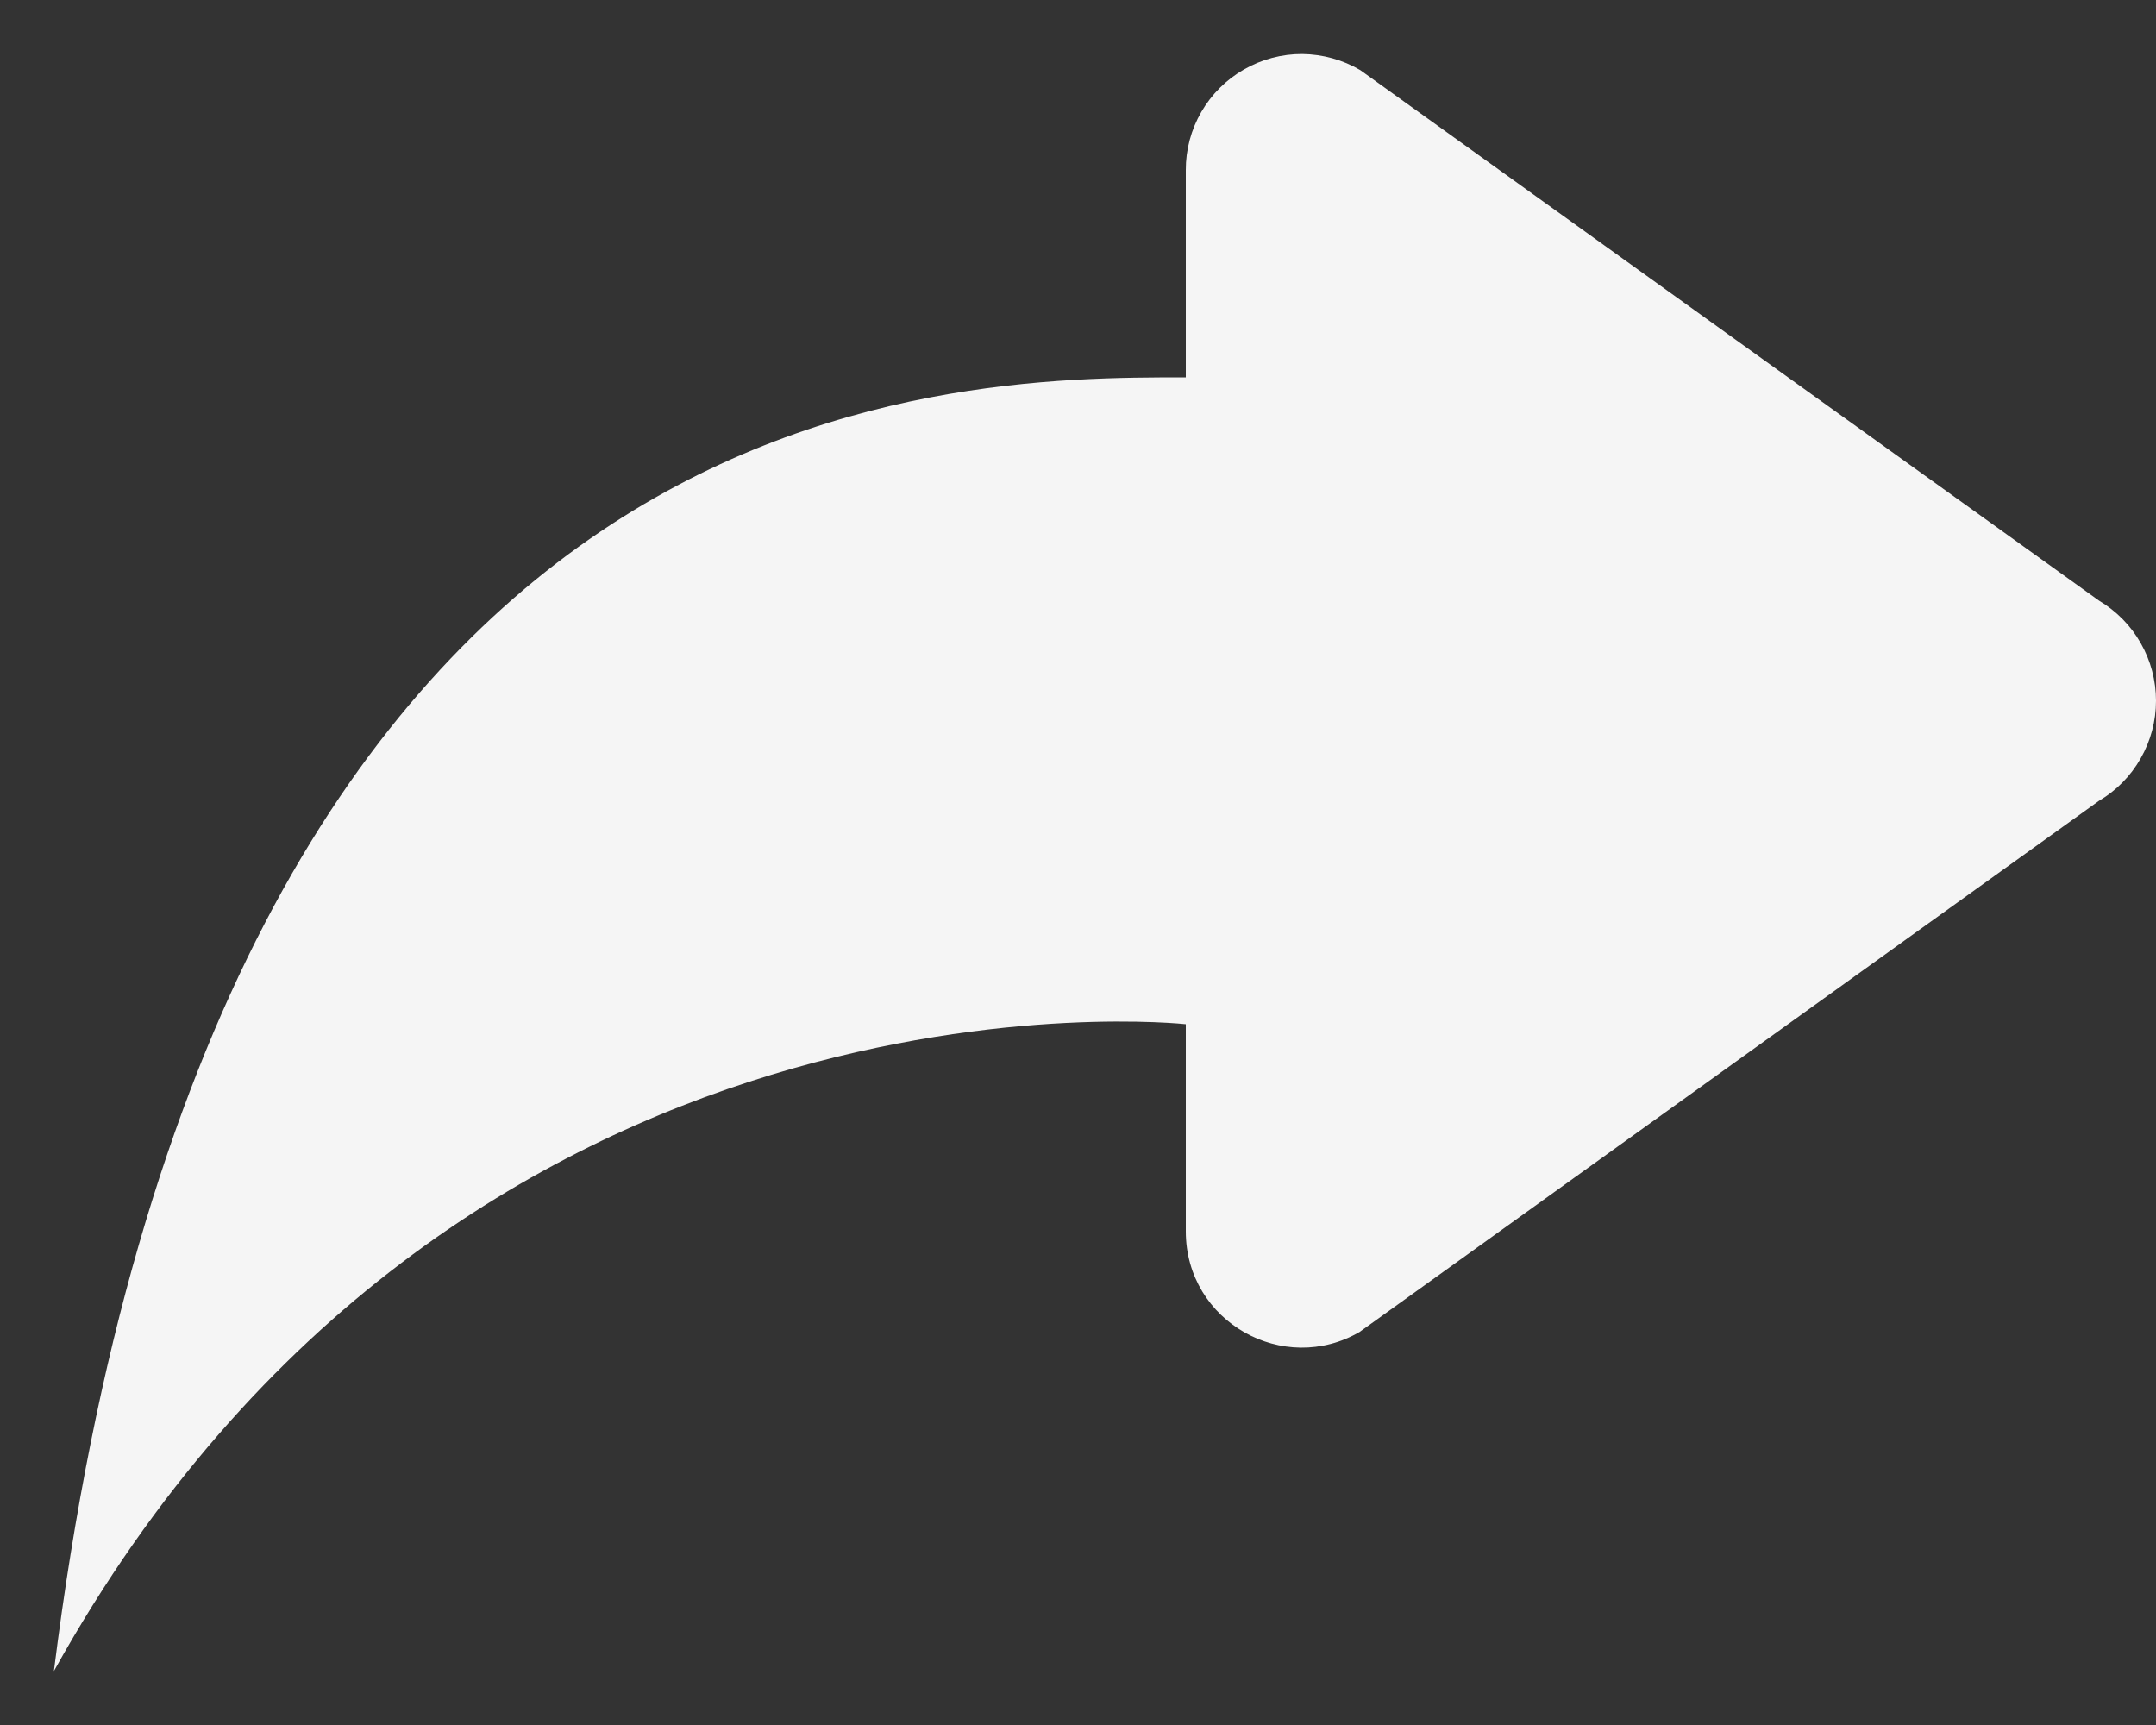 <svg width="20" height="16" viewBox="0 0 20 16" fill="none" xmlns="http://www.w3.org/2000/svg">
<rect x="0" y="0" width="20" height="16" fill="#333333" stroke="none"/>
<path d="M12.618 12.35L19.471 7.428C19.632 7.333 19.766 7.197 19.858 7.034C19.951 6.871 20 6.687 20 6.5C20 6.312 19.951 6.128 19.858 5.965C19.766 5.802 19.632 5.667 19.471 5.571L12.618 0.65C12.455 0.554 12.269 0.503 12.08 0.501C11.89 0.5 11.704 0.55 11.54 0.644C11.375 0.738 11.239 0.874 11.144 1.038C11.049 1.202 10.999 1.389 11 1.578V3.5C8.75 3.5 2 3.5 0.5 15.5C4.25 8.75 11 9.5 11 9.5V11.421C11 12.261 11.909 12.768 12.618 12.351V12.35Z" fill="#F5F5F5"/>
</svg>
